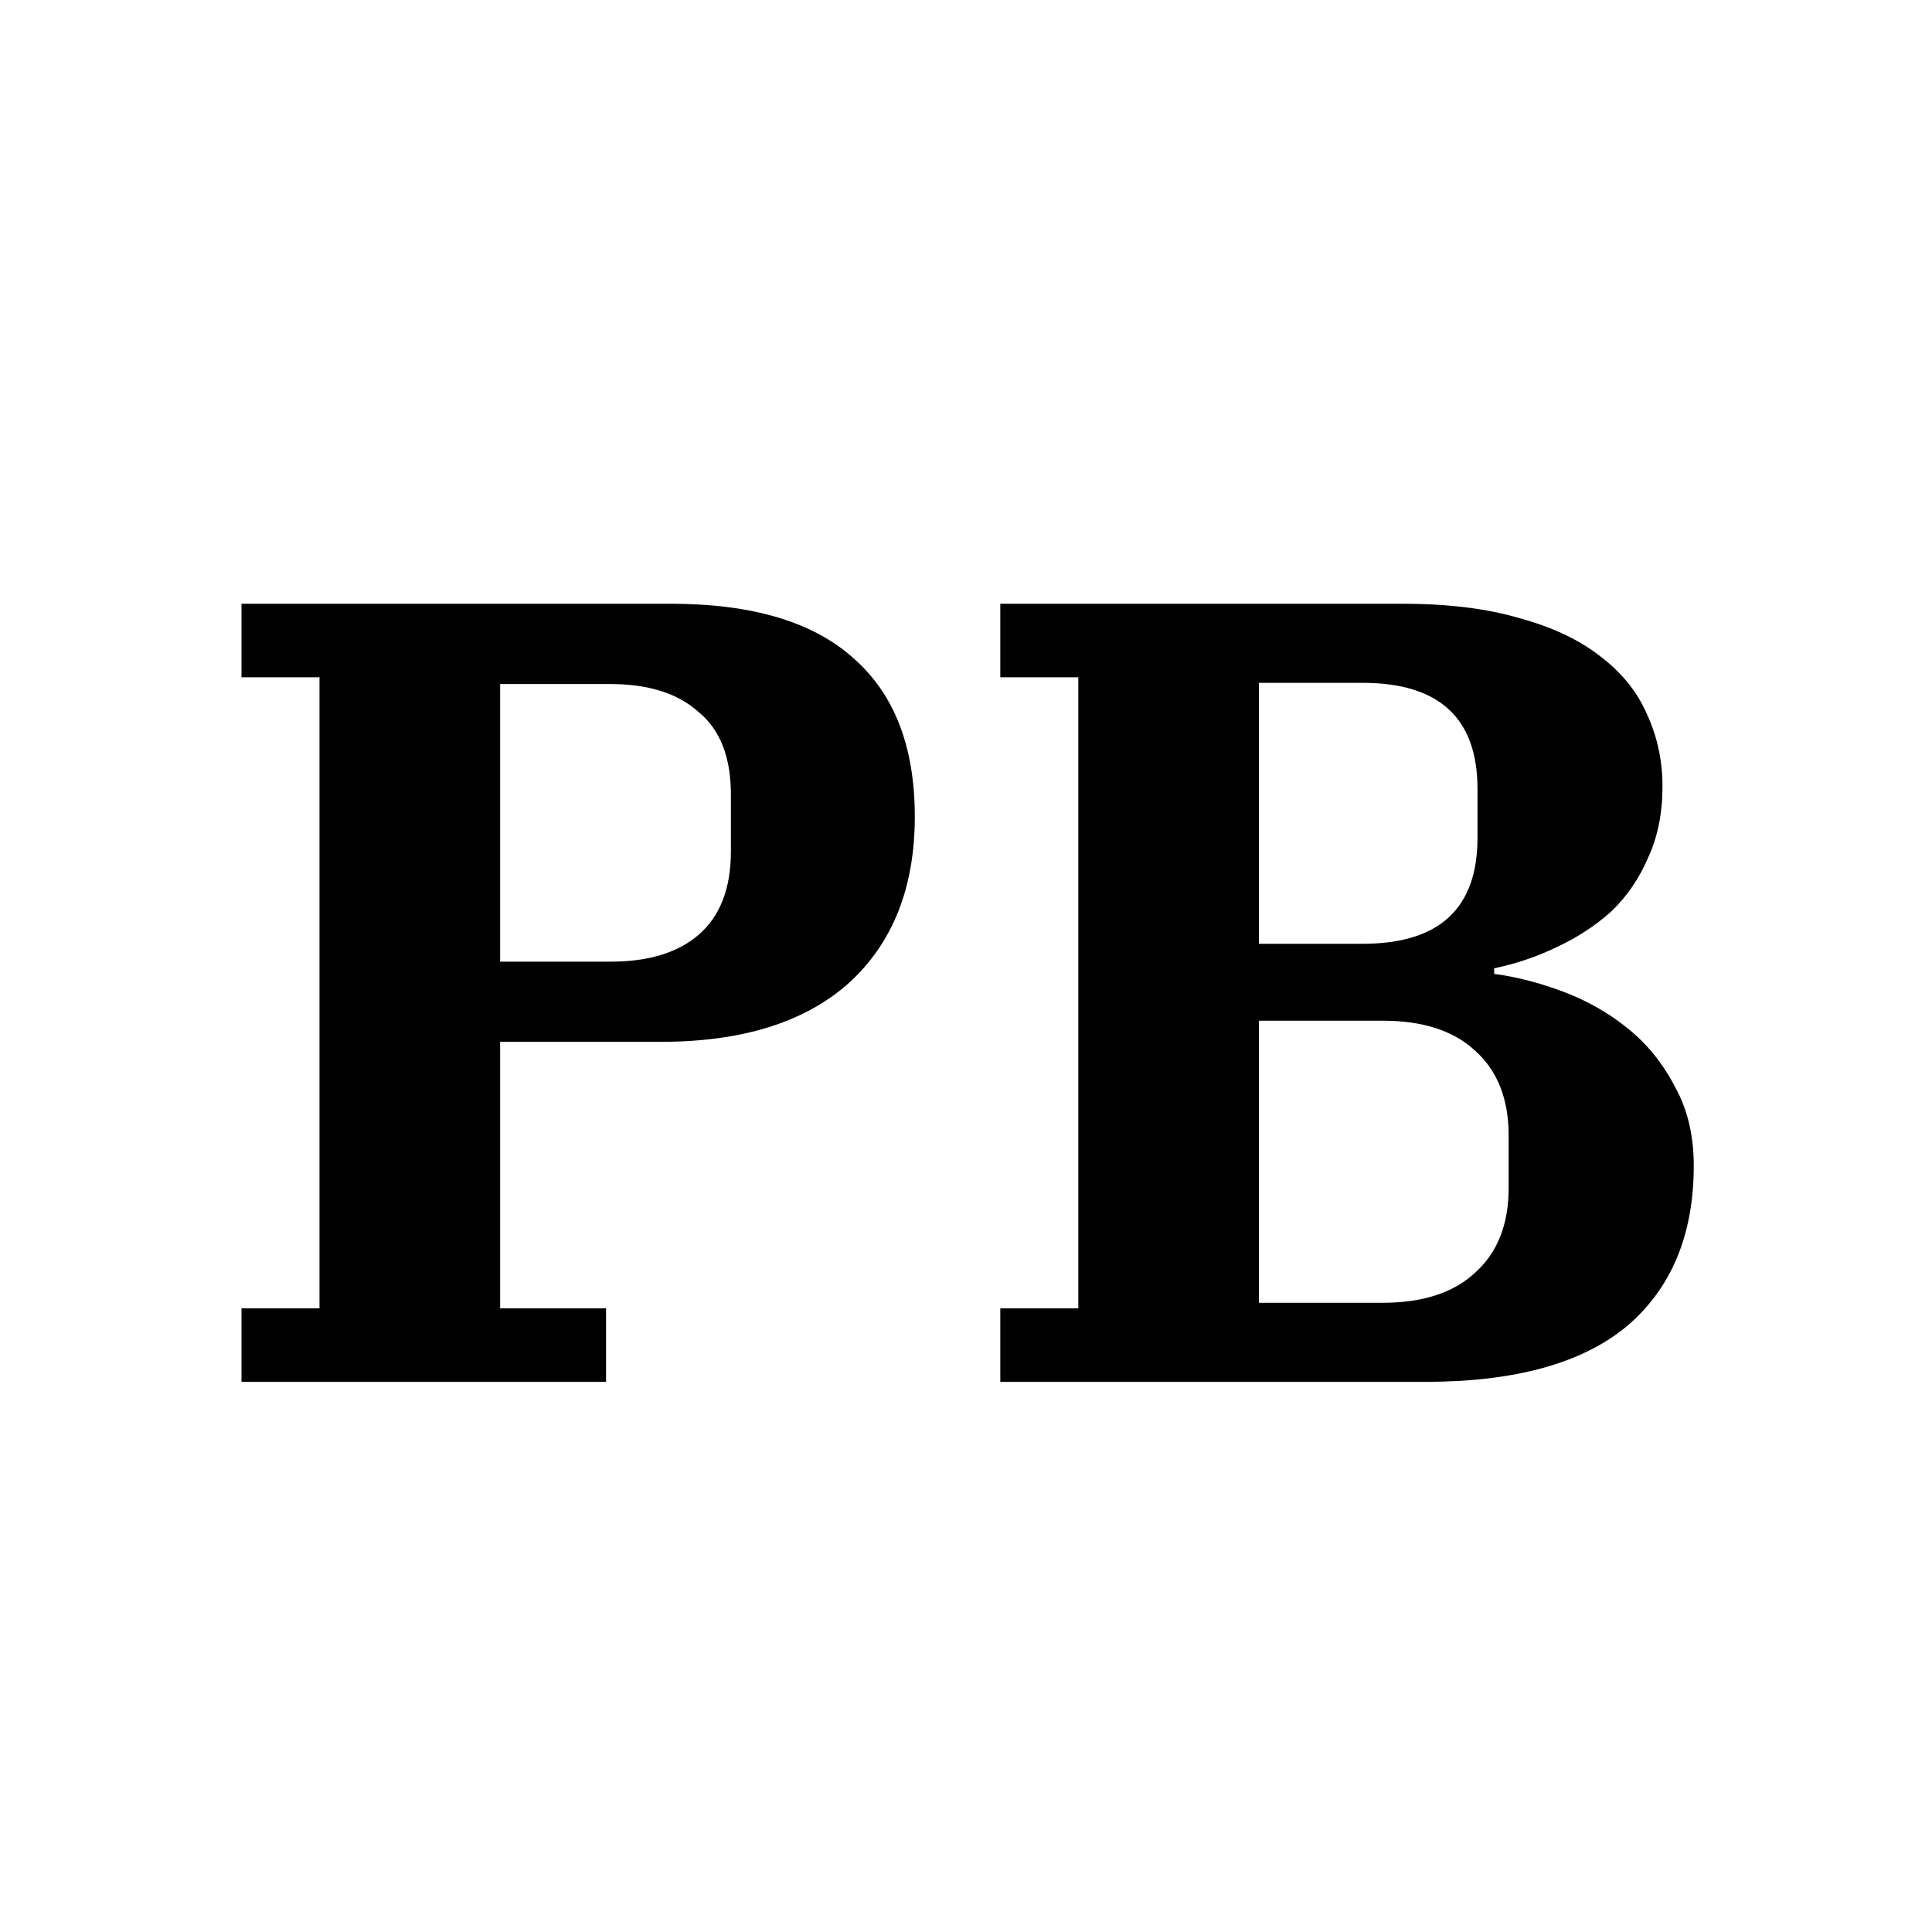 <svg width="16" height="16" viewBox="0 0 16 16" fill="none" xmlns="http://www.w3.org/2000/svg">
<rect width="16" height="16" fill="white"/>
<path d="M8.284 10.835H8.93V5.609H8.284V5H11.617C11.992 5 12.316 5.04 12.586 5.12C12.857 5.194 13.079 5.299 13.251 5.434C13.43 5.569 13.559 5.729 13.639 5.914C13.725 6.099 13.768 6.299 13.768 6.514C13.768 6.736 13.728 6.933 13.648 7.105C13.574 7.277 13.473 7.425 13.344 7.548C13.214 7.665 13.063 7.764 12.891 7.844C12.725 7.924 12.553 7.982 12.374 8.019V8.065C12.559 8.09 12.75 8.139 12.947 8.213C13.143 8.287 13.322 8.388 13.482 8.518C13.642 8.647 13.771 8.807 13.87 8.998C13.974 9.182 14.027 9.401 14.027 9.653C14.027 10.226 13.842 10.669 13.473 10.983C13.104 11.29 12.546 11.444 11.802 11.444H8.284V10.835ZM10.426 10.789H11.451C11.783 10.789 12.039 10.706 12.217 10.539C12.402 10.373 12.494 10.139 12.494 9.838V9.404C12.494 9.102 12.402 8.868 12.217 8.702C12.039 8.536 11.783 8.453 11.451 8.453H10.426V10.789ZM10.426 7.816H11.285C11.919 7.816 12.236 7.524 12.236 6.939V6.533C12.236 5.948 11.919 5.655 11.285 5.655H10.426V7.816Z" fill="black"/>
<path d="M2 10.835H2.646V5.609H2V5H5.554C6.231 5 6.736 5.151 7.069 5.452C7.407 5.748 7.576 6.185 7.576 6.763C7.576 7.348 7.395 7.807 7.032 8.139C6.668 8.465 6.148 8.628 5.471 8.628H4.142V10.835H5.019V11.444H2V10.835ZM4.142 7.964H5.056C5.37 7.964 5.613 7.89 5.785 7.742C5.964 7.588 6.053 7.357 6.053 7.05V6.579C6.053 6.271 5.964 6.043 5.785 5.896C5.613 5.742 5.37 5.665 5.056 5.665H4.142V7.964Z" fill="black"/>
</svg>
